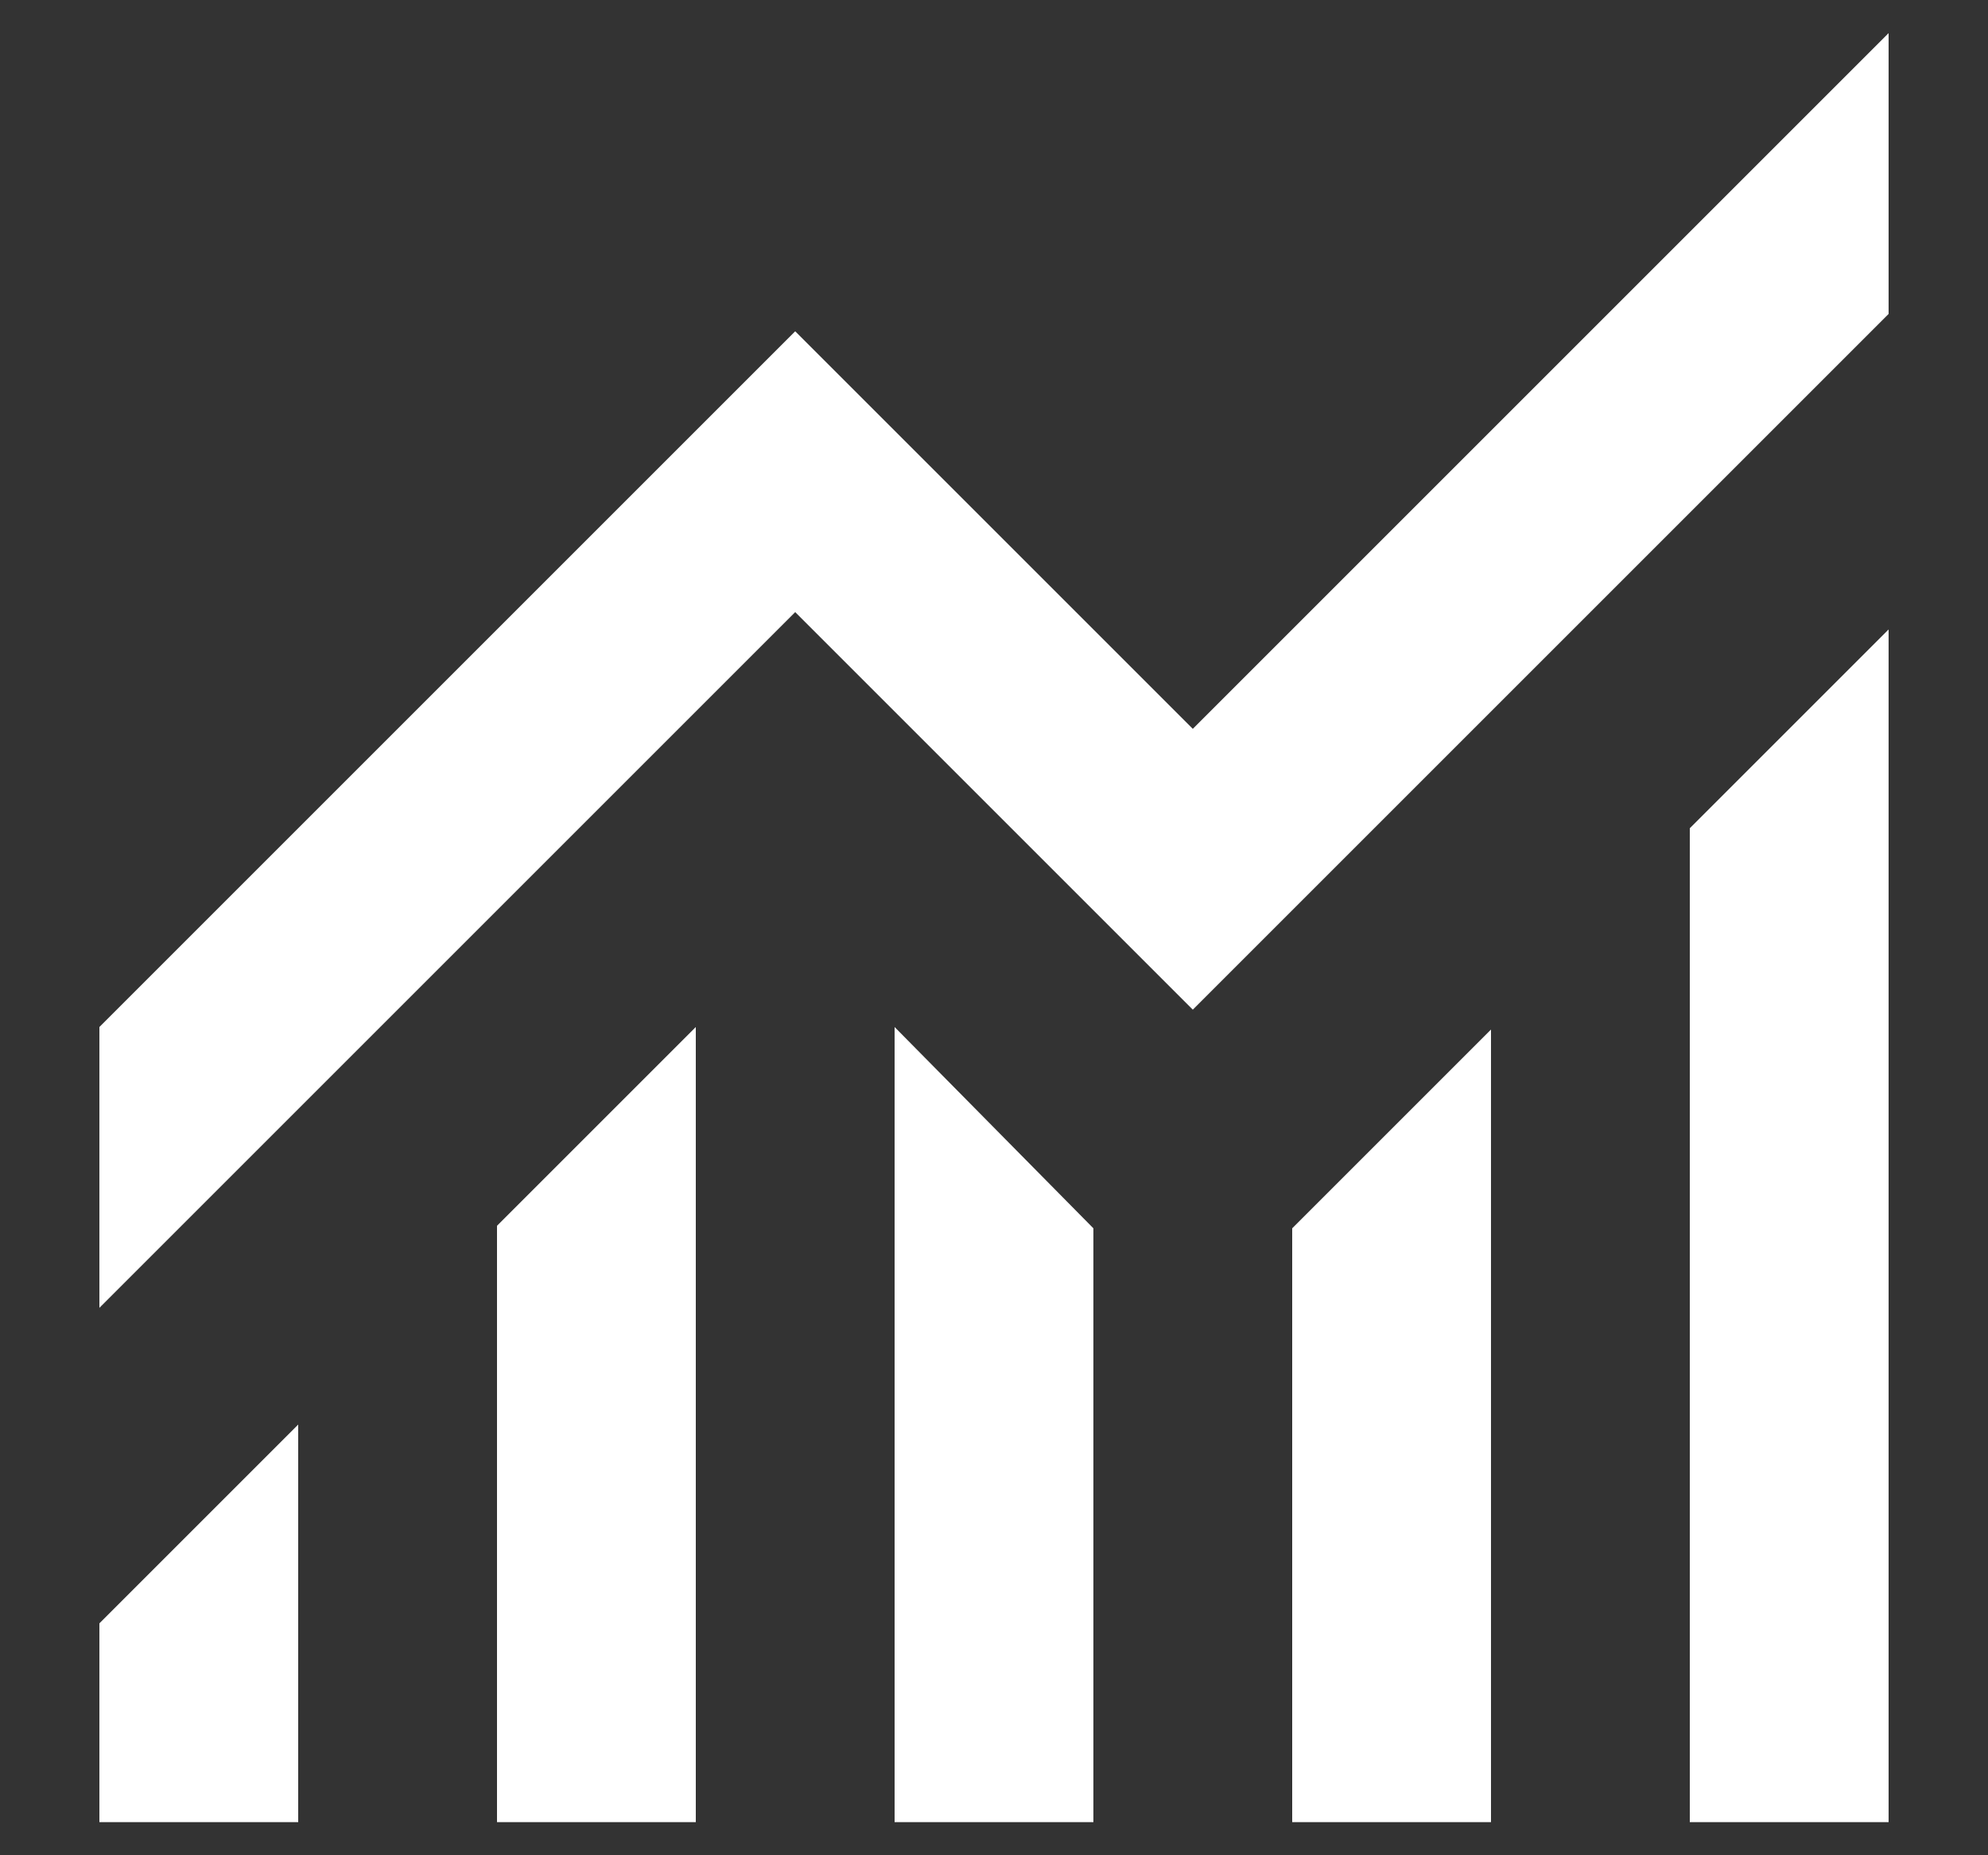 <svg width="15" height="14" viewBox="0 0 15 14" fill="none" xmlns="http://www.w3.org/2000/svg">
<rect x="0" y="0" width="15" height="14" fill="#333333" stroke="none"/>
<path d="M0.75 13.75V12.25L2.25 10.75V13.75H0.75ZM3.75 13.75V9.25L5.25 7.75V13.75H3.75ZM6.75 13.75V7.75L8.25 9.269V13.75H6.75ZM9.75 13.75V9.269L11.25 7.769V13.75H9.75ZM12.75 13.75V6.25L14.25 4.75V13.75H12.75ZM0.75 9.869V7.75L6 2.5L9 5.5L14.25 0.25V2.369L9 7.619L6 4.619L0.75 9.869Z" fill="white"/>
</svg>
